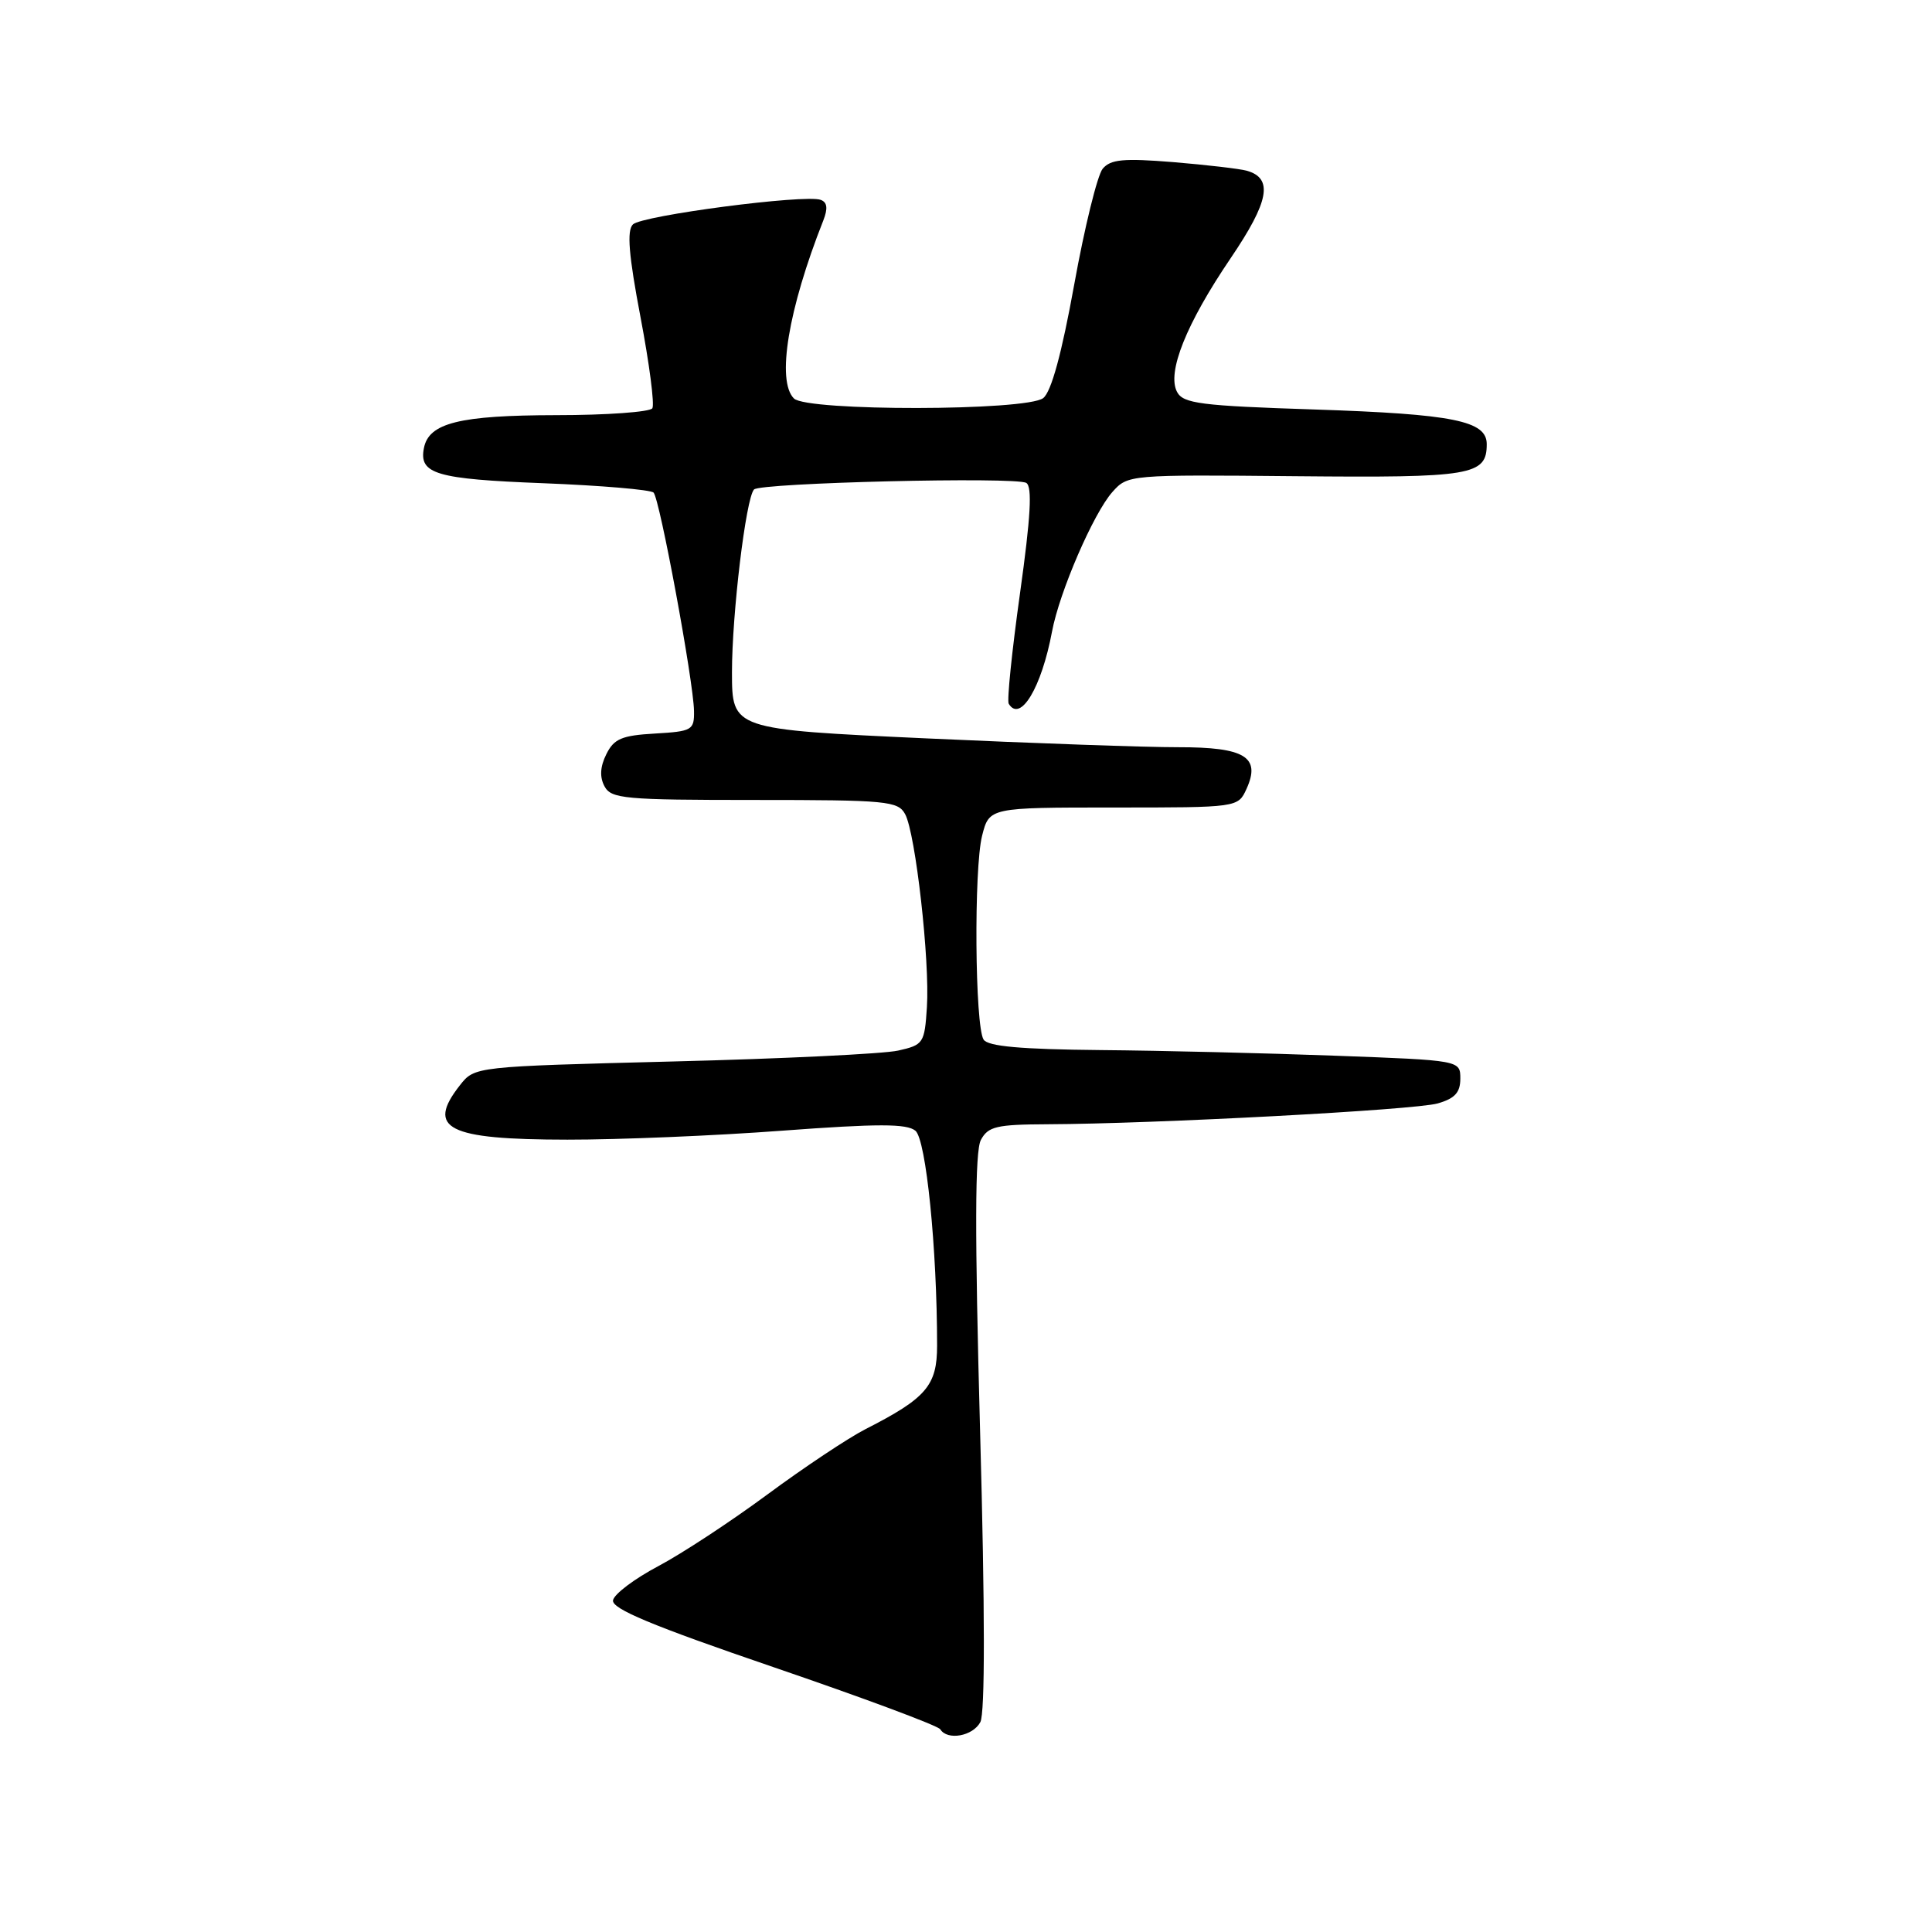 <?xml version="1.0" encoding="UTF-8" standalone="no"?>
<!DOCTYPE svg PUBLIC "-//W3C//DTD SVG 1.1//EN" "http://www.w3.org/Graphics/SVG/1.1/DTD/svg11.dtd" >
<svg xmlns="http://www.w3.org/2000/svg" xmlns:xlink="http://www.w3.org/1999/xlink" version="1.1" viewBox="0 0 256 256">
 <g >
 <path fill="currentColor"
d=" M 129.90 228.19 C 130.53 227.01 130.52 213.44 129.87 189.74 C 129.15 163.28 129.18 152.54 129.97 151.05 C 130.93 149.26 132.04 149.00 138.79 148.97 C 153.04 148.91 187.47 147.08 190.50 146.21 C 192.77 145.56 193.50 144.77 193.50 142.93 C 193.50 140.50 193.50 140.50 177.00 139.89 C 167.93 139.55 153.89 139.21 145.81 139.14 C 135.27 139.04 130.90 138.65 130.33 137.75 C 129.18 135.93 129.03 115.14 130.13 110.75 C 131.08 107.00 131.08 107.00 147.56 107.00 C 164.04 107.00 164.04 107.00 165.17 104.53 C 167.09 100.30 164.96 99.00 156.13 99.01 C 151.93 99.02 136.91 98.49 122.75 97.84 C 97.00 96.65 97.00 96.65 96.99 89.08 C 96.99 81.35 98.83 66.02 99.91 64.86 C 100.74 63.97 134.62 63.15 135.99 63.99 C 136.80 64.49 136.57 68.50 135.16 78.59 C 134.09 86.24 133.41 92.84 133.66 93.25 C 135.20 95.79 138.01 91.11 139.40 83.68 C 140.38 78.44 144.90 67.99 147.40 65.19 C 149.44 62.90 149.60 62.89 171.69 63.10 C 195.06 63.32 197.00 63.00 197.00 58.85 C 197.00 55.76 192.60 54.87 174.20 54.26 C 159.08 53.77 156.79 53.47 155.97 51.94 C 154.59 49.36 157.18 42.89 163.07 34.21 C 168.18 26.67 168.74 23.62 165.20 22.62 C 164.26 22.36 159.88 21.85 155.44 21.48 C 148.85 20.95 147.16 21.11 146.11 22.36 C 145.41 23.21 143.71 30.11 142.34 37.70 C 140.68 46.87 139.30 51.92 138.23 52.75 C 136.01 54.47 106.91 54.51 105.20 52.80 C 102.87 50.47 104.44 40.98 109.09 29.22 C 109.72 27.61 109.62 26.80 108.74 26.48 C 106.66 25.72 85.05 28.55 83.86 29.74 C 83.04 30.56 83.31 33.82 84.87 42.02 C 86.04 48.17 86.75 53.60 86.44 54.10 C 86.13 54.59 80.40 55.01 73.69 55.01 C 60.88 55.03 56.81 56.04 56.17 59.38 C 55.50 62.81 57.77 63.48 72.00 64.03 C 79.65 64.33 86.22 64.89 86.60 65.27 C 87.42 66.09 91.89 90.26 91.96 94.20 C 92.00 96.75 91.72 96.91 86.77 97.20 C 82.39 97.45 81.35 97.89 80.34 99.94 C 79.52 101.59 79.44 102.96 80.10 104.19 C 80.98 105.84 82.74 106.00 100.00 106.00 C 117.55 106.00 119.00 106.14 119.94 107.89 C 121.32 110.47 123.22 127.34 122.82 133.46 C 122.51 138.23 122.36 138.46 119.00 139.21 C 117.08 139.64 103.66 140.29 89.20 140.65 C 62.90 141.32 62.90 141.32 60.95 143.79 C 56.42 149.55 59.26 151.00 75.18 151.01 C 81.96 151.02 94.78 150.49 103.67 149.82 C 116.35 148.88 120.15 148.88 121.30 149.83 C 122.71 151.01 124.17 165.44 124.17 178.30 C 124.17 183.60 122.74 185.26 114.70 189.36 C 112.39 190.54 106.55 194.43 101.72 198.00 C 96.89 201.57 90.37 205.86 87.23 207.52 C 84.09 209.18 81.39 211.21 81.23 212.04 C 81.01 213.16 86.32 215.38 102.50 220.91 C 114.35 224.96 124.29 228.66 124.59 229.14 C 125.53 230.66 128.90 230.06 129.90 228.19 Z "/>
</g>
</svg>